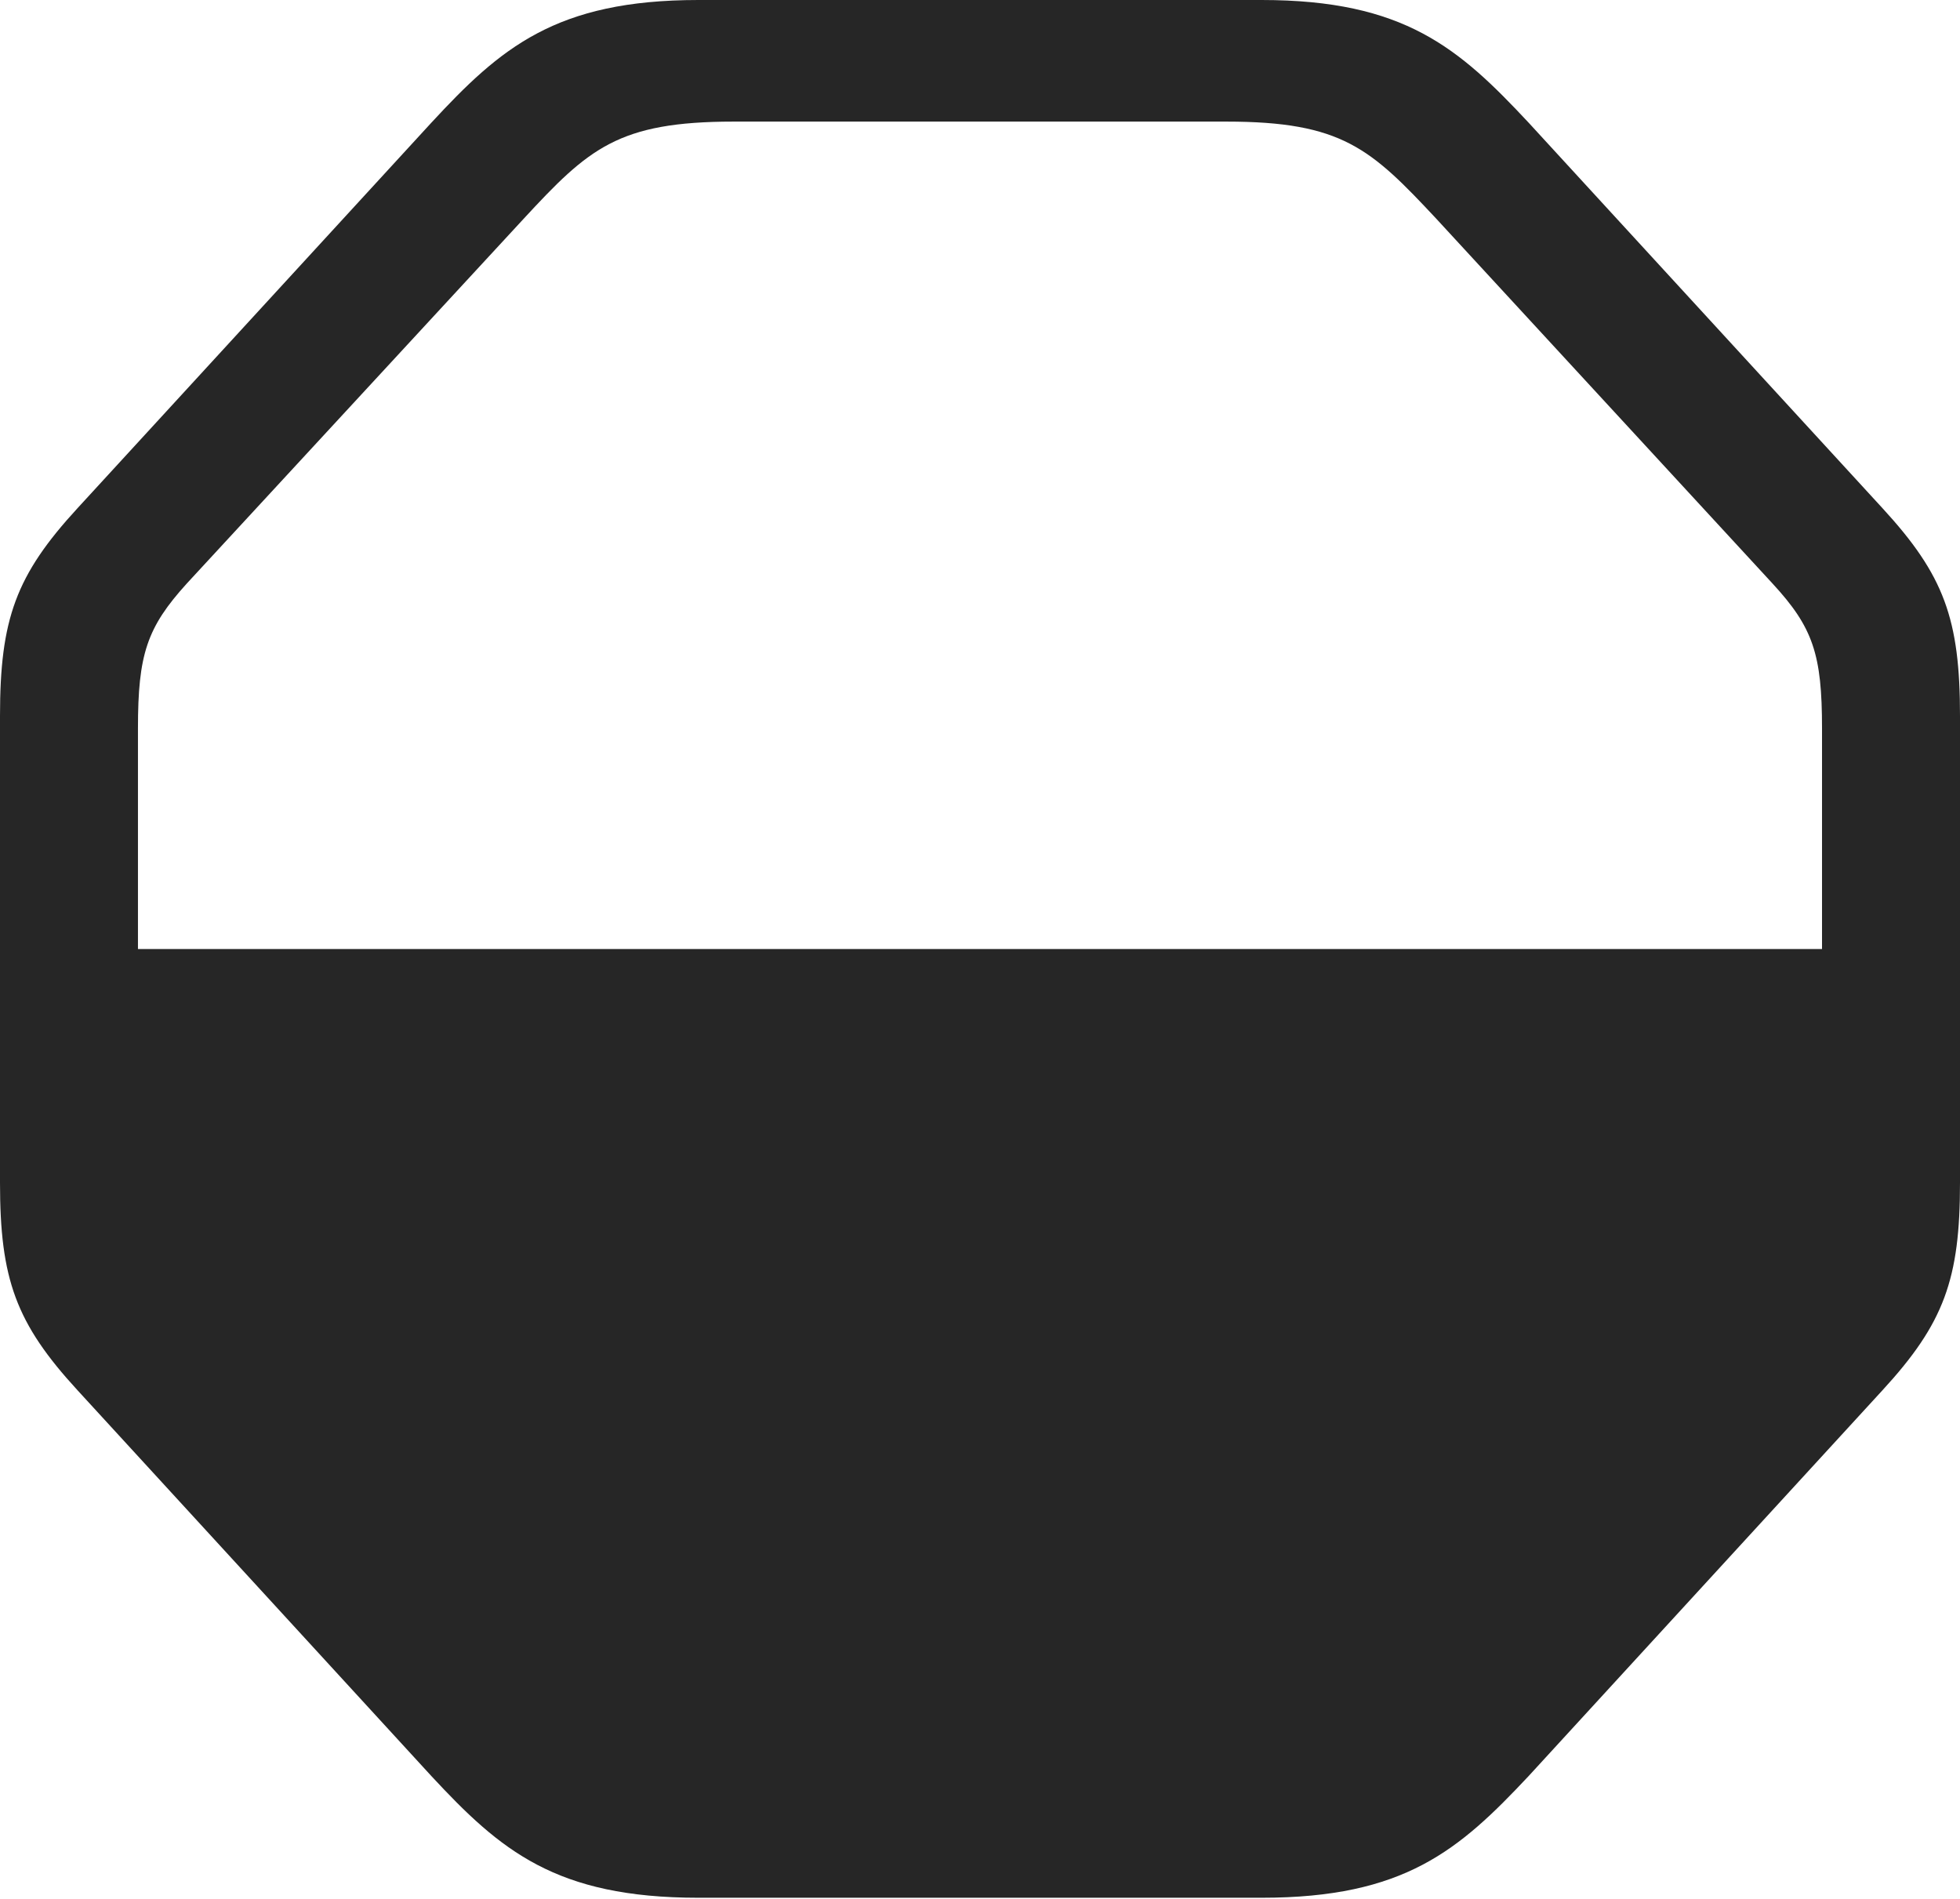 <?xml version="1.0" encoding="UTF-8"?>
<!--Generator: Apple Native CoreSVG 232.5-->
<!DOCTYPE svg
PUBLIC "-//W3C//DTD SVG 1.1//EN"
       "http://www.w3.org/Graphics/SVG/1.1/DTD/svg11.dtd">
<svg version="1.1" xmlns="http://www.w3.org/2000/svg" xmlns:xlink="http://www.w3.org/1999/xlink" width="96.724" height="93.709">
 <g>
  <rect height="93.709" opacity="0" width="96.724" x="0" y="0"/>
  <path d="M34.466 93.645L62.258 93.645C69.307 93.645 71.994 91.31 75.444 87.631L92.898 68.603C95.939 65.295 96.724 63.118 96.724 58.36L96.724 35.334C96.724 30.542 95.939 28.383 92.898 25.076L75.444 6.062C71.994 2.369 69.307 0 62.258 0L34.466 0C27.417 0 24.696 2.369 21.28 6.062L3.826 25.076C0.785 28.383 0 30.542 0 35.334L0 58.36C0 63.118 0.785 65.295 3.826 68.603L21.28 87.631C24.696 91.31 27.417 93.645 34.466 93.645ZM6.808 46.83L6.808 35.944C6.808 32.289 7.248 30.962 9.228 28.783L25.832 10.806C29.048 7.328 30.494 6 36.209 6L60.514 6C66.23 6 67.642 7.328 70.891 10.806L87.462 28.783C89.476 30.962 89.915 32.289 89.915 35.944L89.915 46.83Z" fill="#000000" fill-opacity="0.85"/>
 </g>
</svg>
